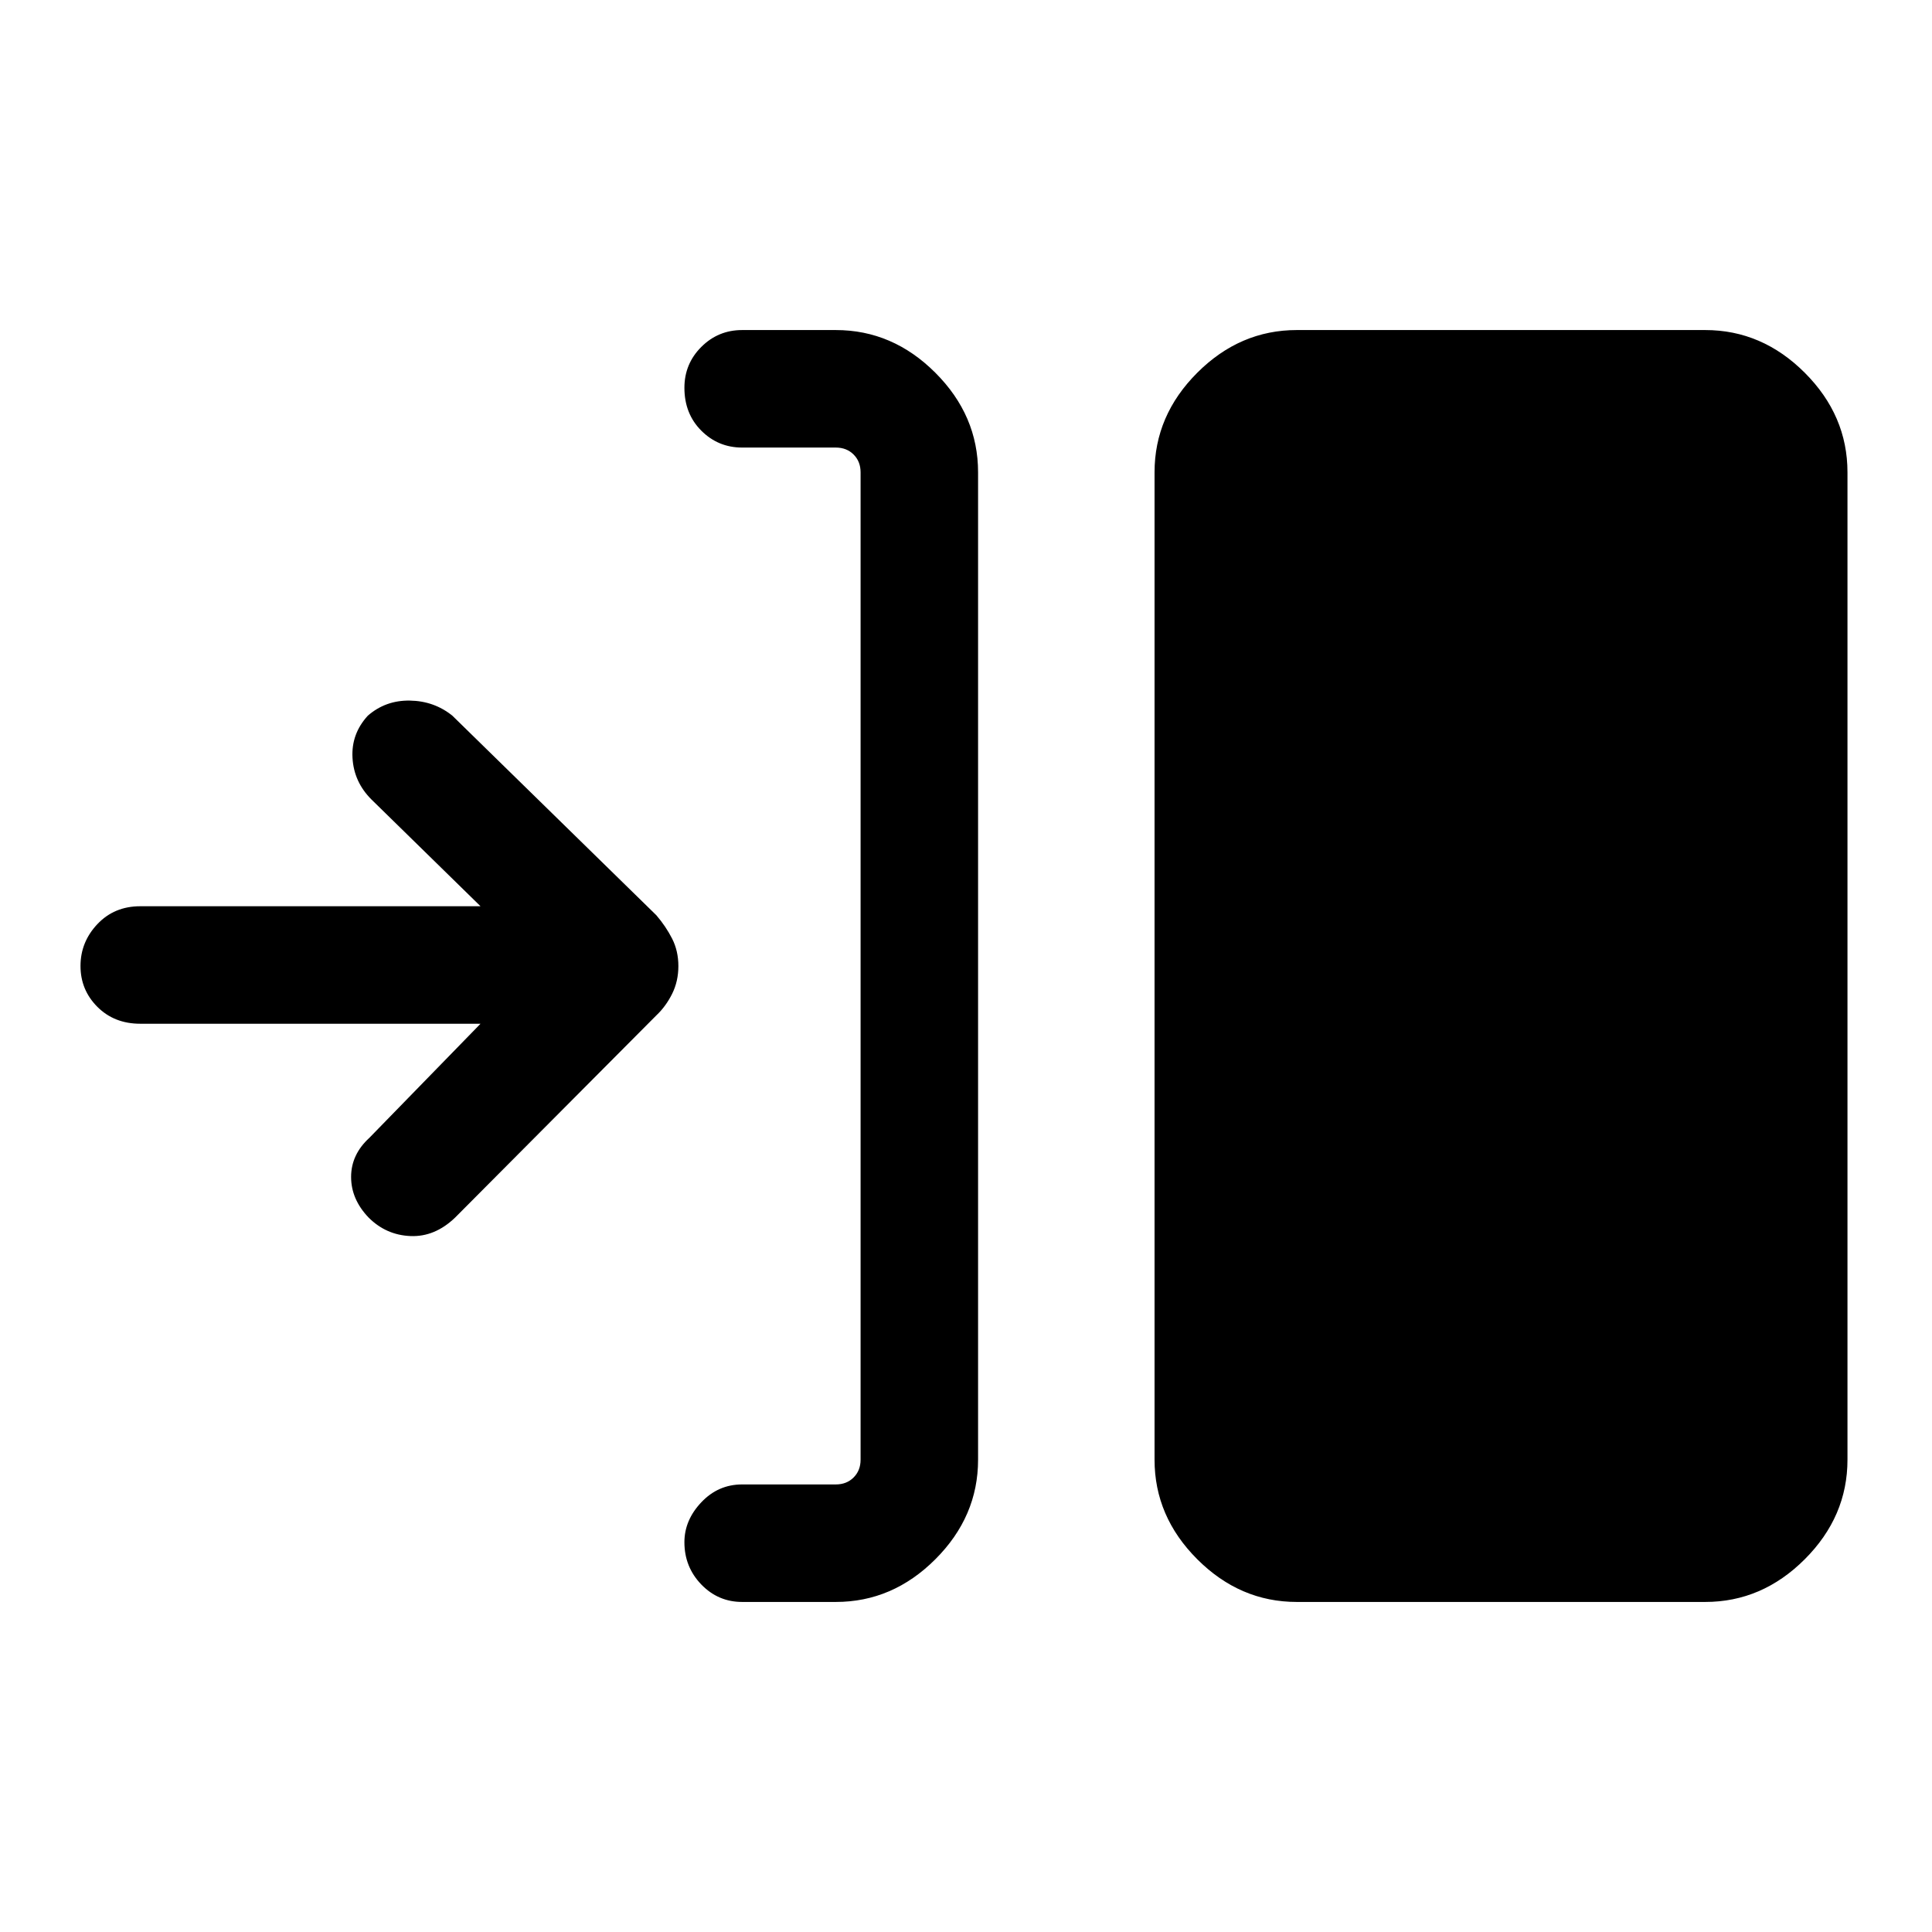 <svg xmlns="http://www.w3.org/2000/svg" height="48" viewBox="0 -960 960 960" width="48"><path d="M415.31-164h-46.54q-11.92 0-20.31-8.69-8.38-8.7-8.38-21 0-10.93 8.38-19.81 8.39-8.89 20.31-8.89h46.54q5.38 0 8.84-3.46 3.47-3.46 3.47-8.84v-490.62q0-5.38-3.47-8.84-3.46-3.46-8.84-3.46h-46.54q-11.91 0-20.3-8.4-8.39-8.39-8.39-21.3 0-11.92 8.39-20.3 8.39-8.39 20.3-8.39h46.54q28.25 0 49.47 21.22T486-725.31v490.62q0 28.25-21.22 49.47T415.31-164Zm229.07 0q-28.25 0-49.47-21.22t-21.22-49.47v-490.62q0-28.25 21.22-49.47T644.38-796h202.93q28.25 0 49.47 21.22T918-725.31v490.62q0 28.25-21.22 49.47T847.31-164H644.38ZM238.77-451.31H69.69q-12.91 0-21.3-8.39T40-480.01q0-11.91 8.39-20.8 8.39-8.88 21.3-8.88h169.08l-54.23-53.08q-8.69-8.69-9.38-20.61-.7-11.93 7.61-21 8.85-7.7 20.88-7.5 12.04.19 21.12 7.5l101.37 99.17q4.73 5.52 7.84 11.63 3.1 6.11 3.1 13.63 0 7.52-3.1 13.77-3.11 6.25-7.86 10.73L226.15-355q-10.07 9.69-22.19 9.19-12.11-.5-20.8-9.19-8.7-9.08-8.7-20.19 0-11.12 9.08-19.43l55.23-56.69Z"/></svg>
